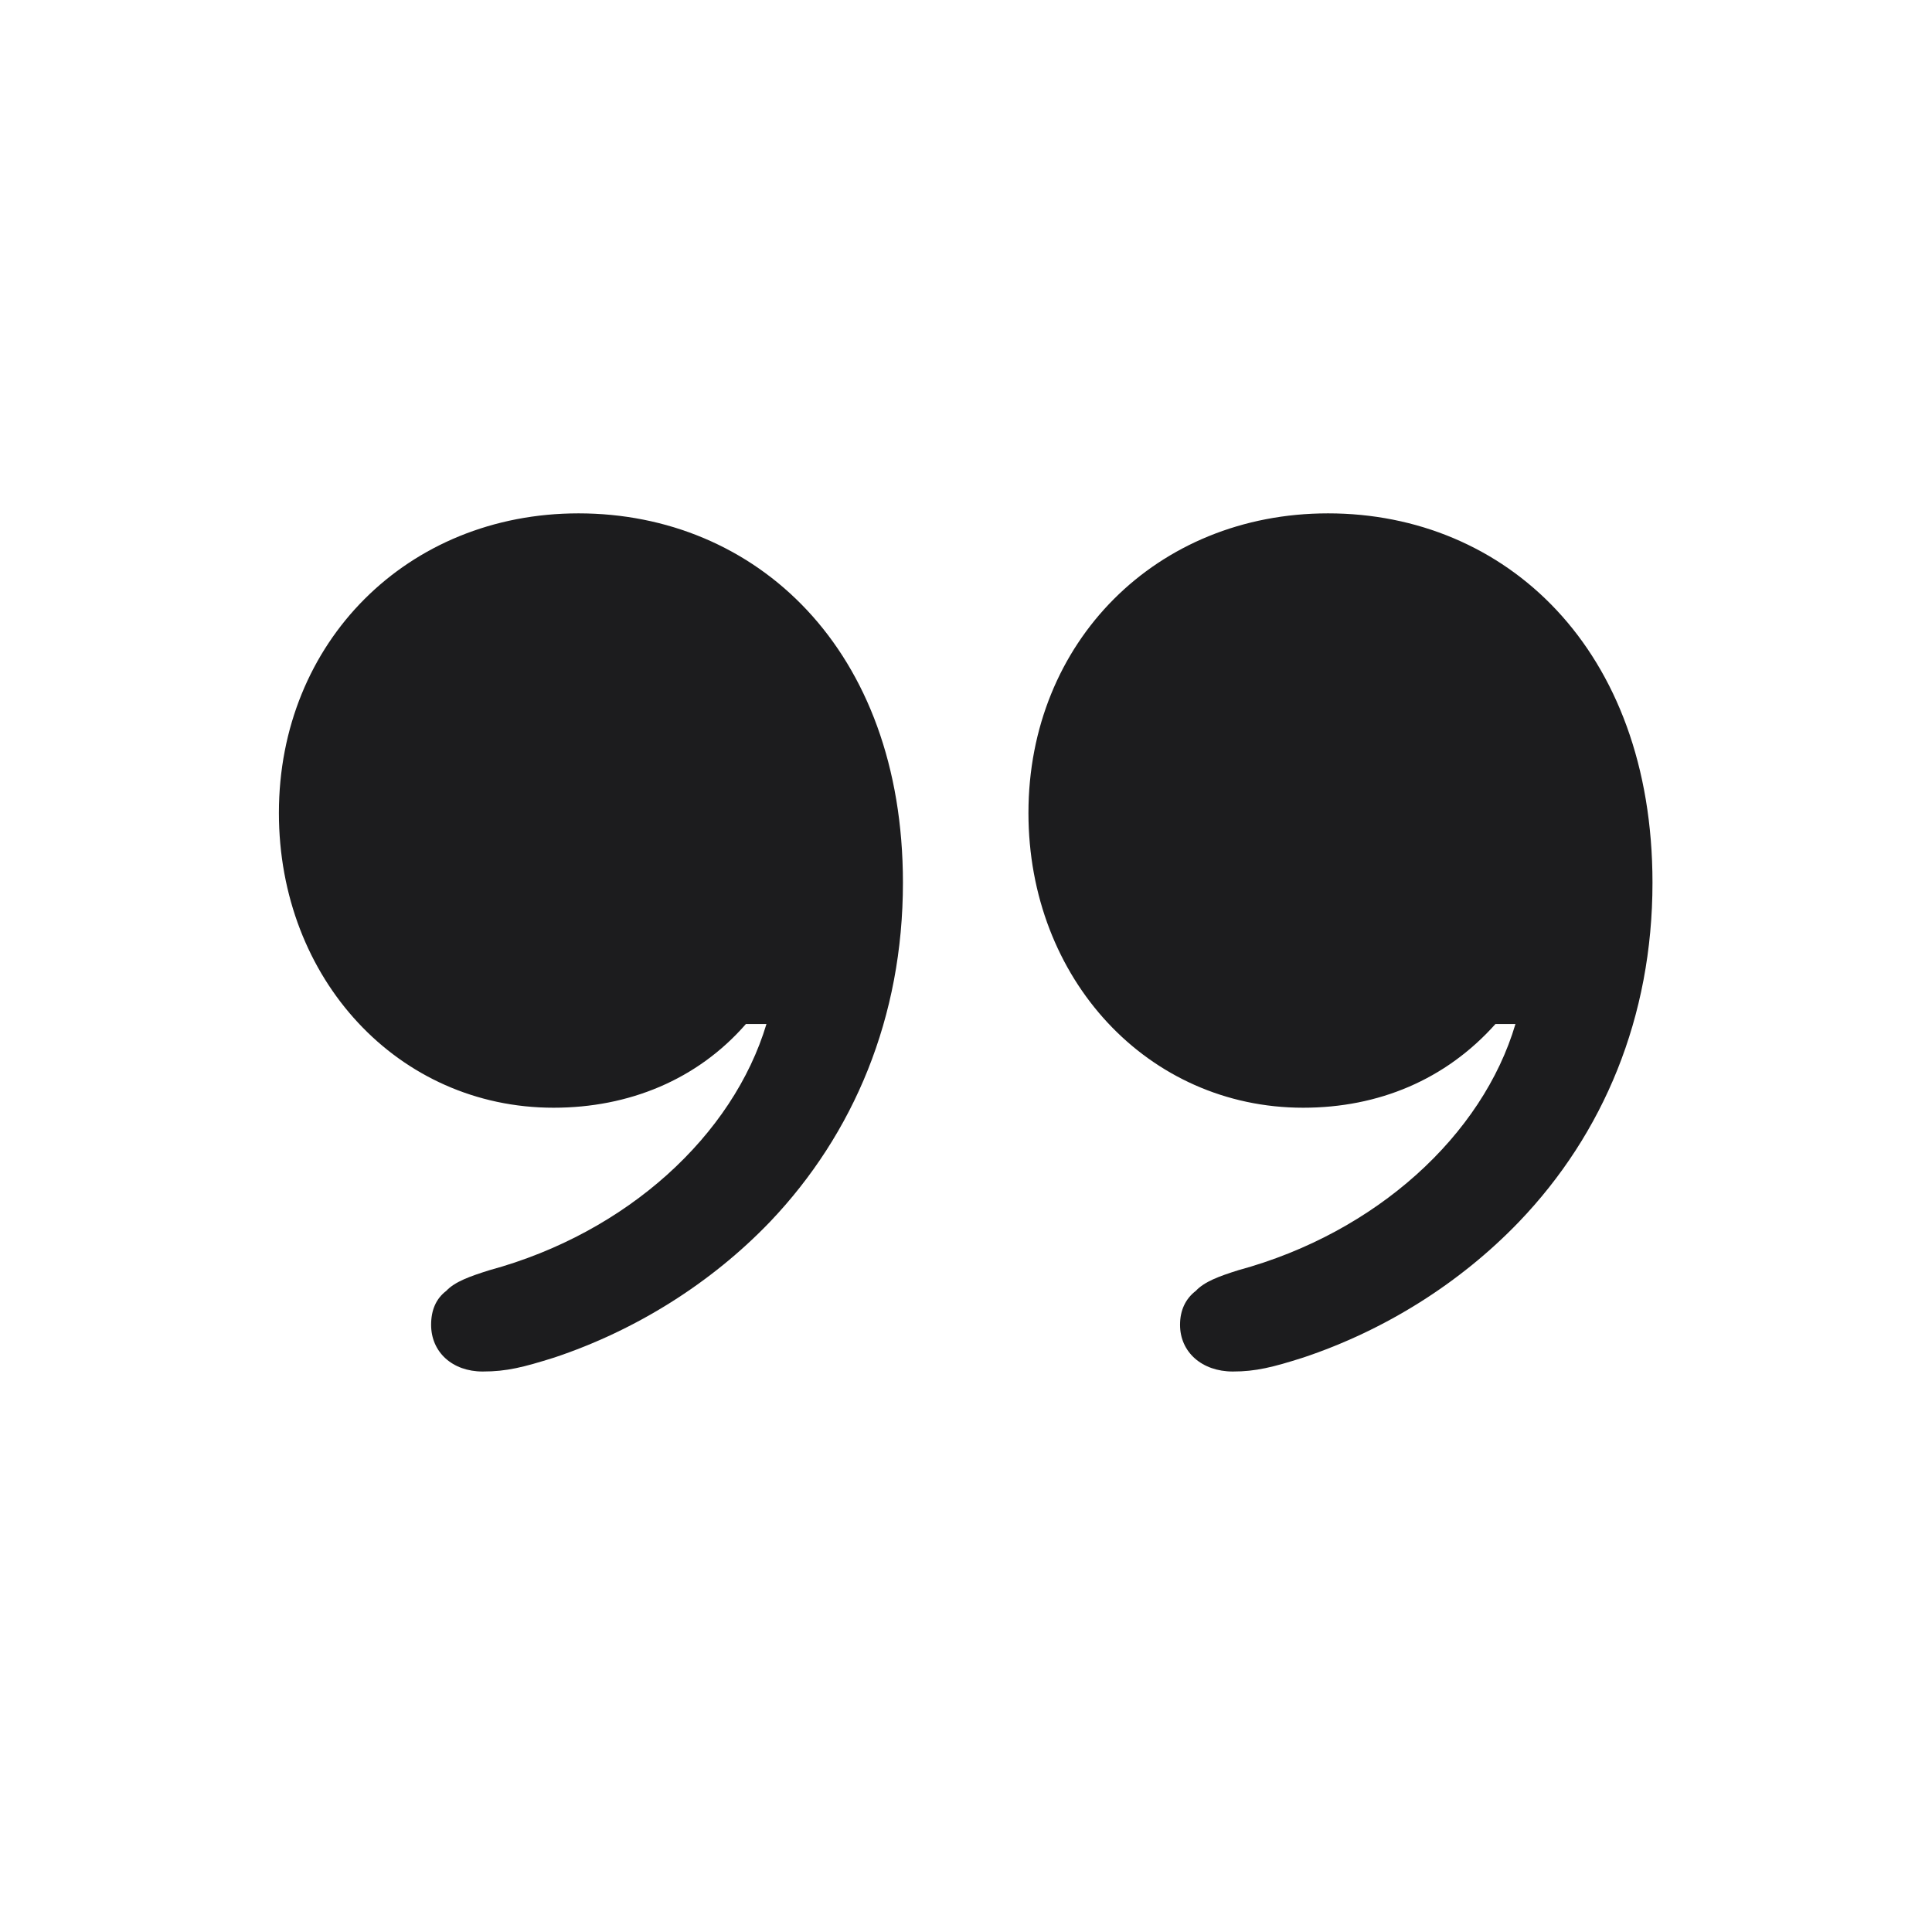 <svg width="28" height="28" viewBox="0 0 28 28" fill="none" xmlns="http://www.w3.org/2000/svg">
<path d="M4.042 11.782C4.042 14.19 5.773 16.054 8.023 16.054C9.113 16.054 10.106 15.649 10.81 14.841H11.108C10.625 16.449 9.096 17.864 7.092 18.409C6.811 18.497 6.591 18.576 6.468 18.708C6.318 18.822 6.248 18.989 6.248 19.2C6.248 19.596 6.556 19.877 6.995 19.877C7.347 19.877 7.584 19.815 8.032 19.675C9.219 19.279 10.309 18.594 11.161 17.706C12.374 16.432 13.086 14.744 13.086 12.793C13.086 9.4 10.95 7.44 8.384 7.44C5.905 7.44 4.042 9.304 4.042 11.782ZM14.905 11.782C14.905 14.19 16.637 16.054 18.887 16.054C19.977 16.054 20.952 15.649 21.673 14.841H21.963C21.488 16.449 19.95 17.864 17.946 18.409C17.665 18.497 17.454 18.576 17.331 18.708C17.182 18.822 17.102 18.989 17.102 19.2C17.102 19.596 17.419 19.877 17.867 19.877C18.201 19.877 18.447 19.815 18.887 19.675C20.073 19.279 21.163 18.594 22.016 17.706C23.237 16.432 23.949 14.744 23.949 12.793C23.949 9.4 21.814 7.44 19.247 7.44C16.76 7.44 14.905 9.304 14.905 11.782Z" fill="#1C1C1E"/>
</svg>
